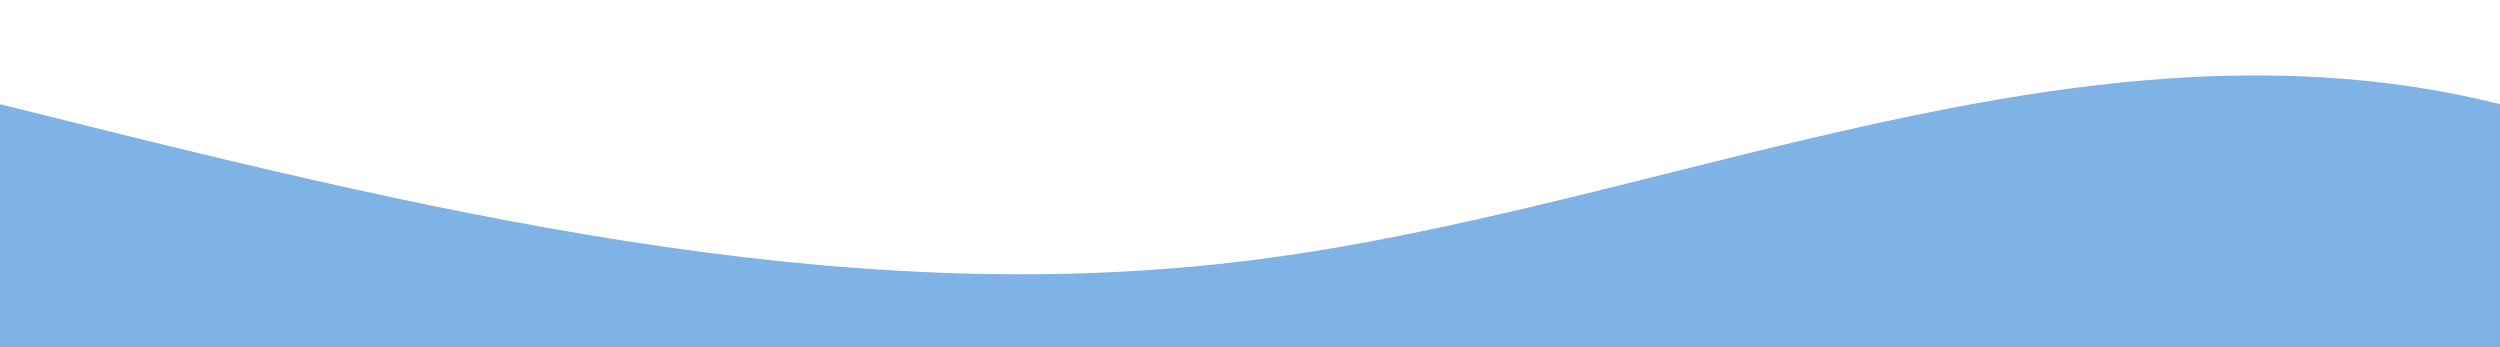 <svg width="1440" height="200" viewBox="0 0 1440 200" fill="none" xmlns="http://www.w3.org/2000/svg">
  <path d="M0 60C240 120 480 180 720 150C960 120 1200 0 1440 60V200H0V60Z" fill="#0066CC" fill-opacity="0.5"/>
</svg>